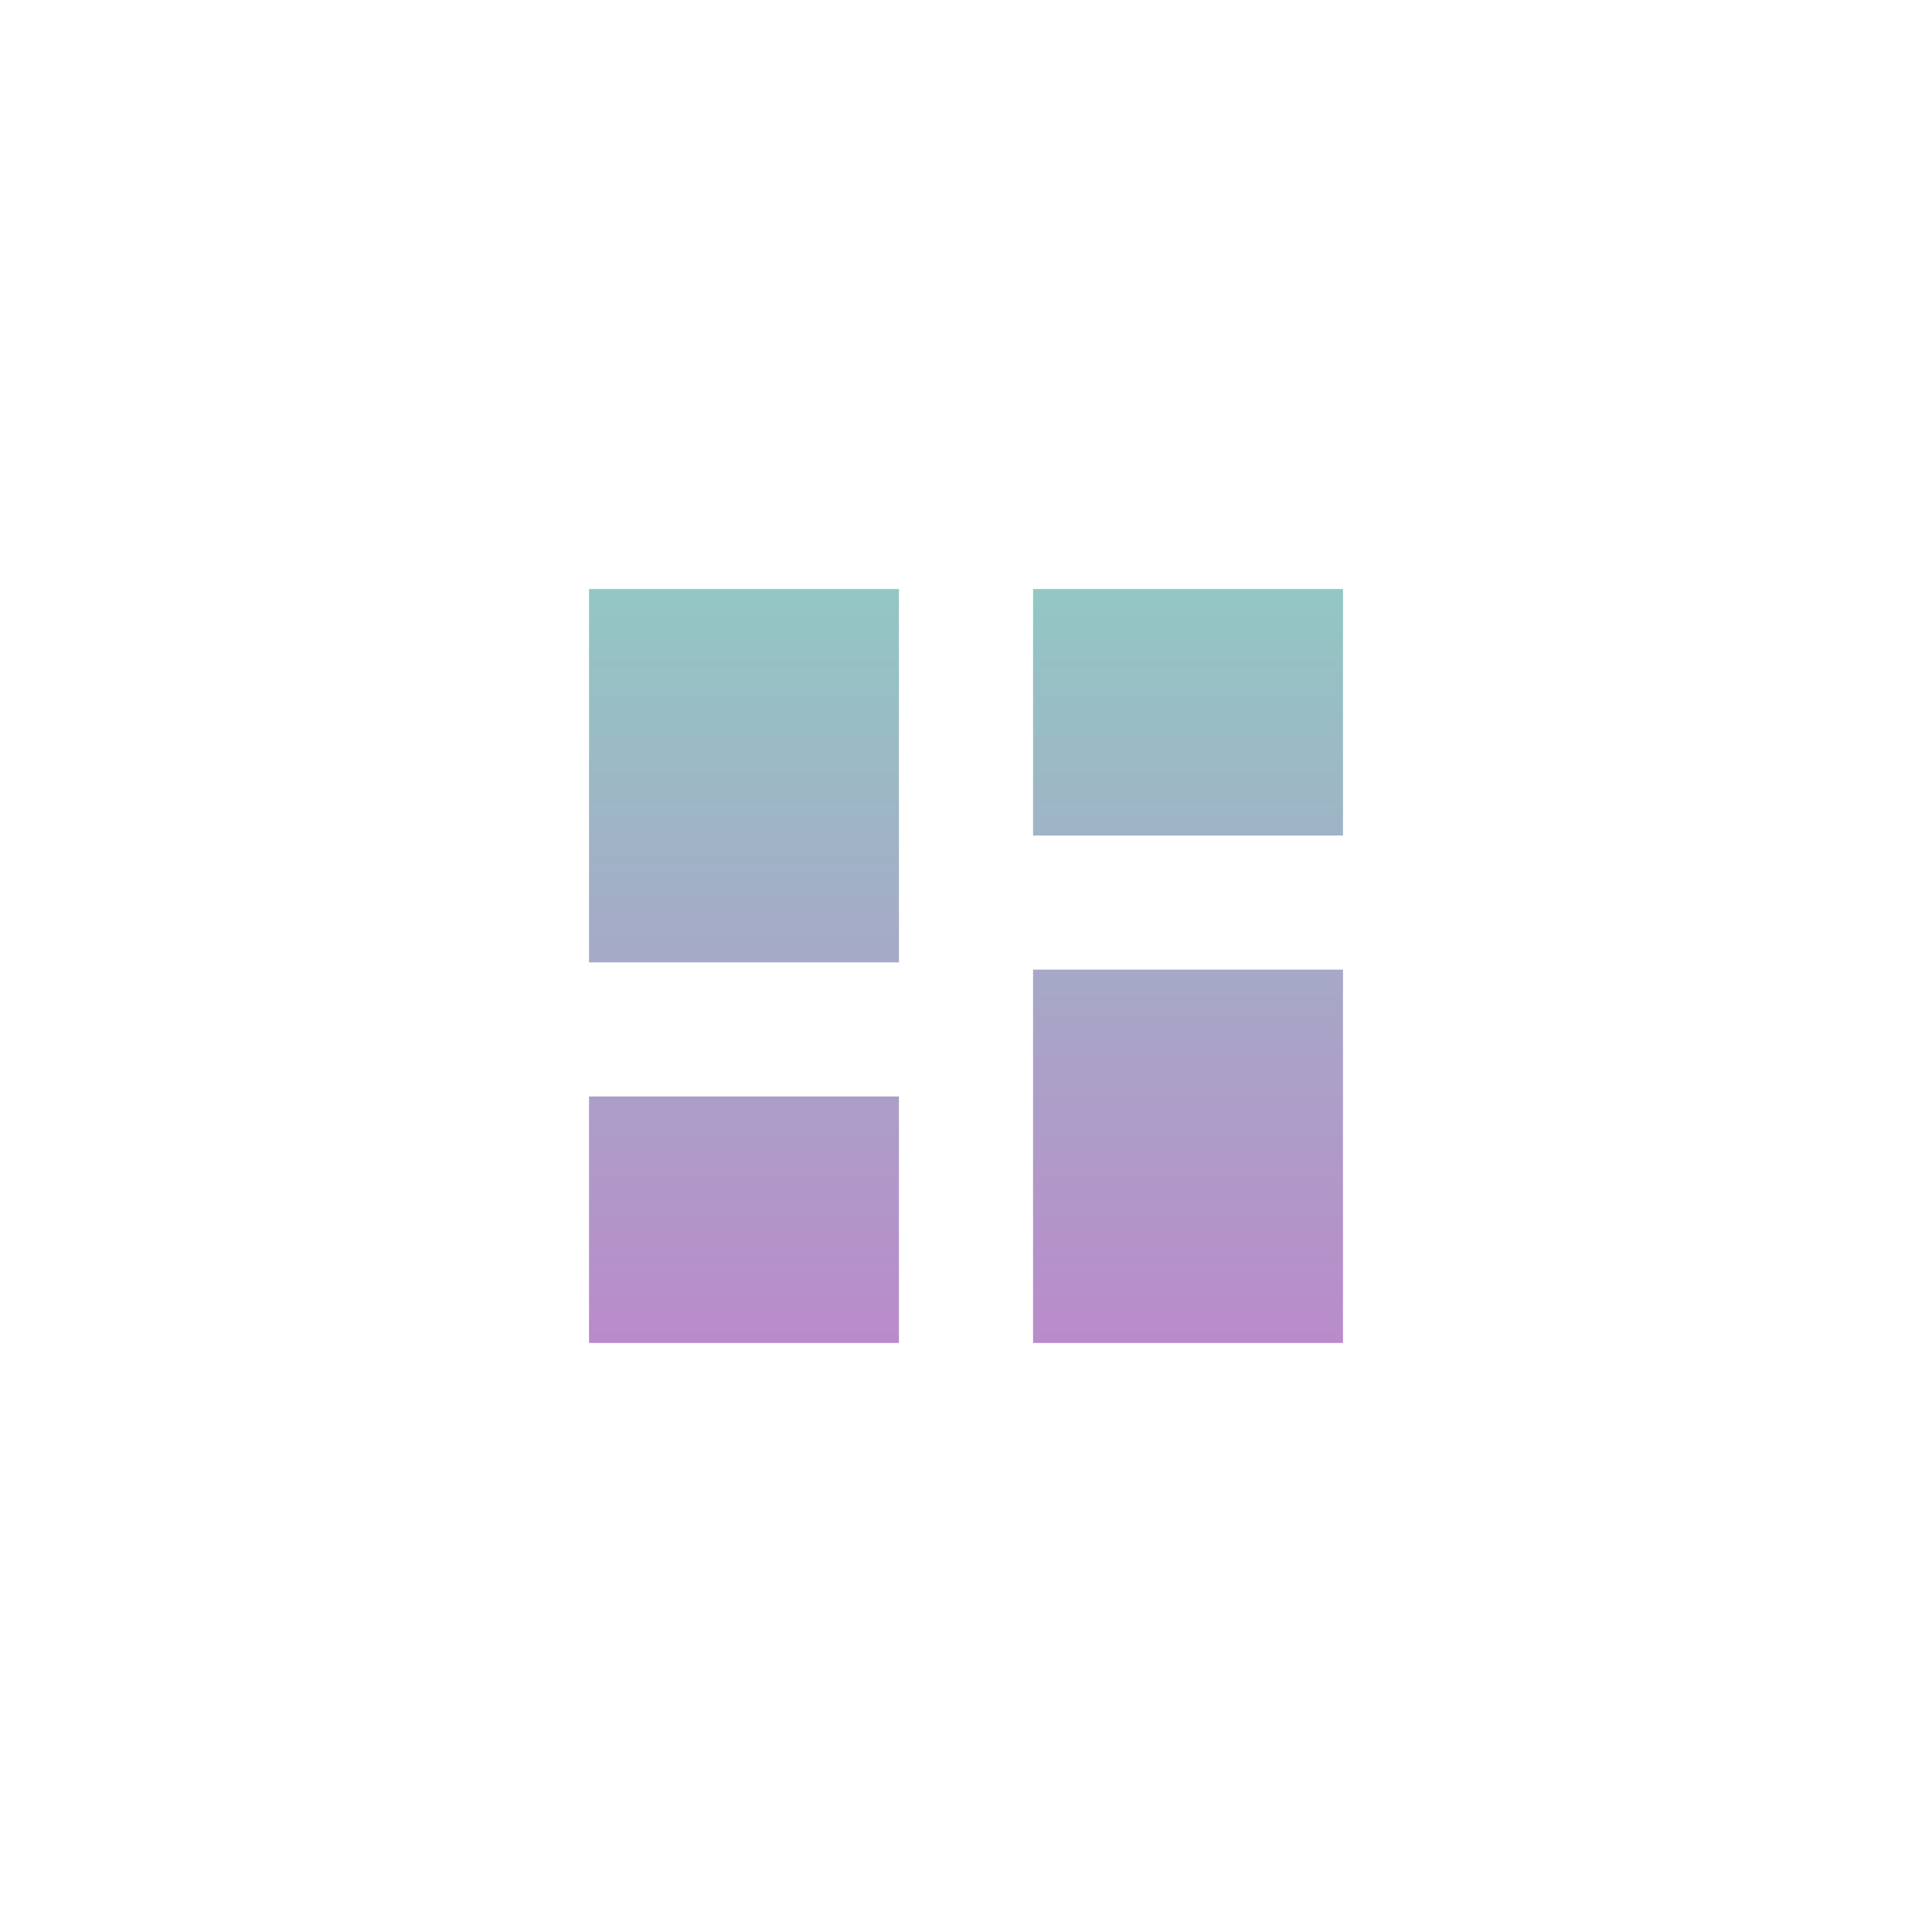 <svg width="41" height="41" viewBox="0 0 41 41" fill="none" xmlns="http://www.w3.org/2000/svg">
<g id="dashboard_FILL1_wght200_GRAD0_opsz40 1">
<path id="Vector" d="M21.923 17.731V12.5H28.5V17.731H21.923ZM12.5 20.423V12.5H19.077V20.423H12.5ZM21.923 28.5V20.577H28.5V28.5H21.923ZM12.5 28.5V23.269H19.077V28.5H12.5Z" fill="url(#paint0_linear_269_6879)" fill-opacity="0.6"/>
</g>
<defs>
<linearGradient id="paint0_linear_269_6879" x1="20.5" y1="12.5" x2="20.5" y2="28.5" gradientUnits="userSpaceOnUse">
<stop stop-color="#4AA29C"/>
<stop offset="1" stop-color="#8B3DA7"/>
</linearGradient>
</defs>
</svg>
